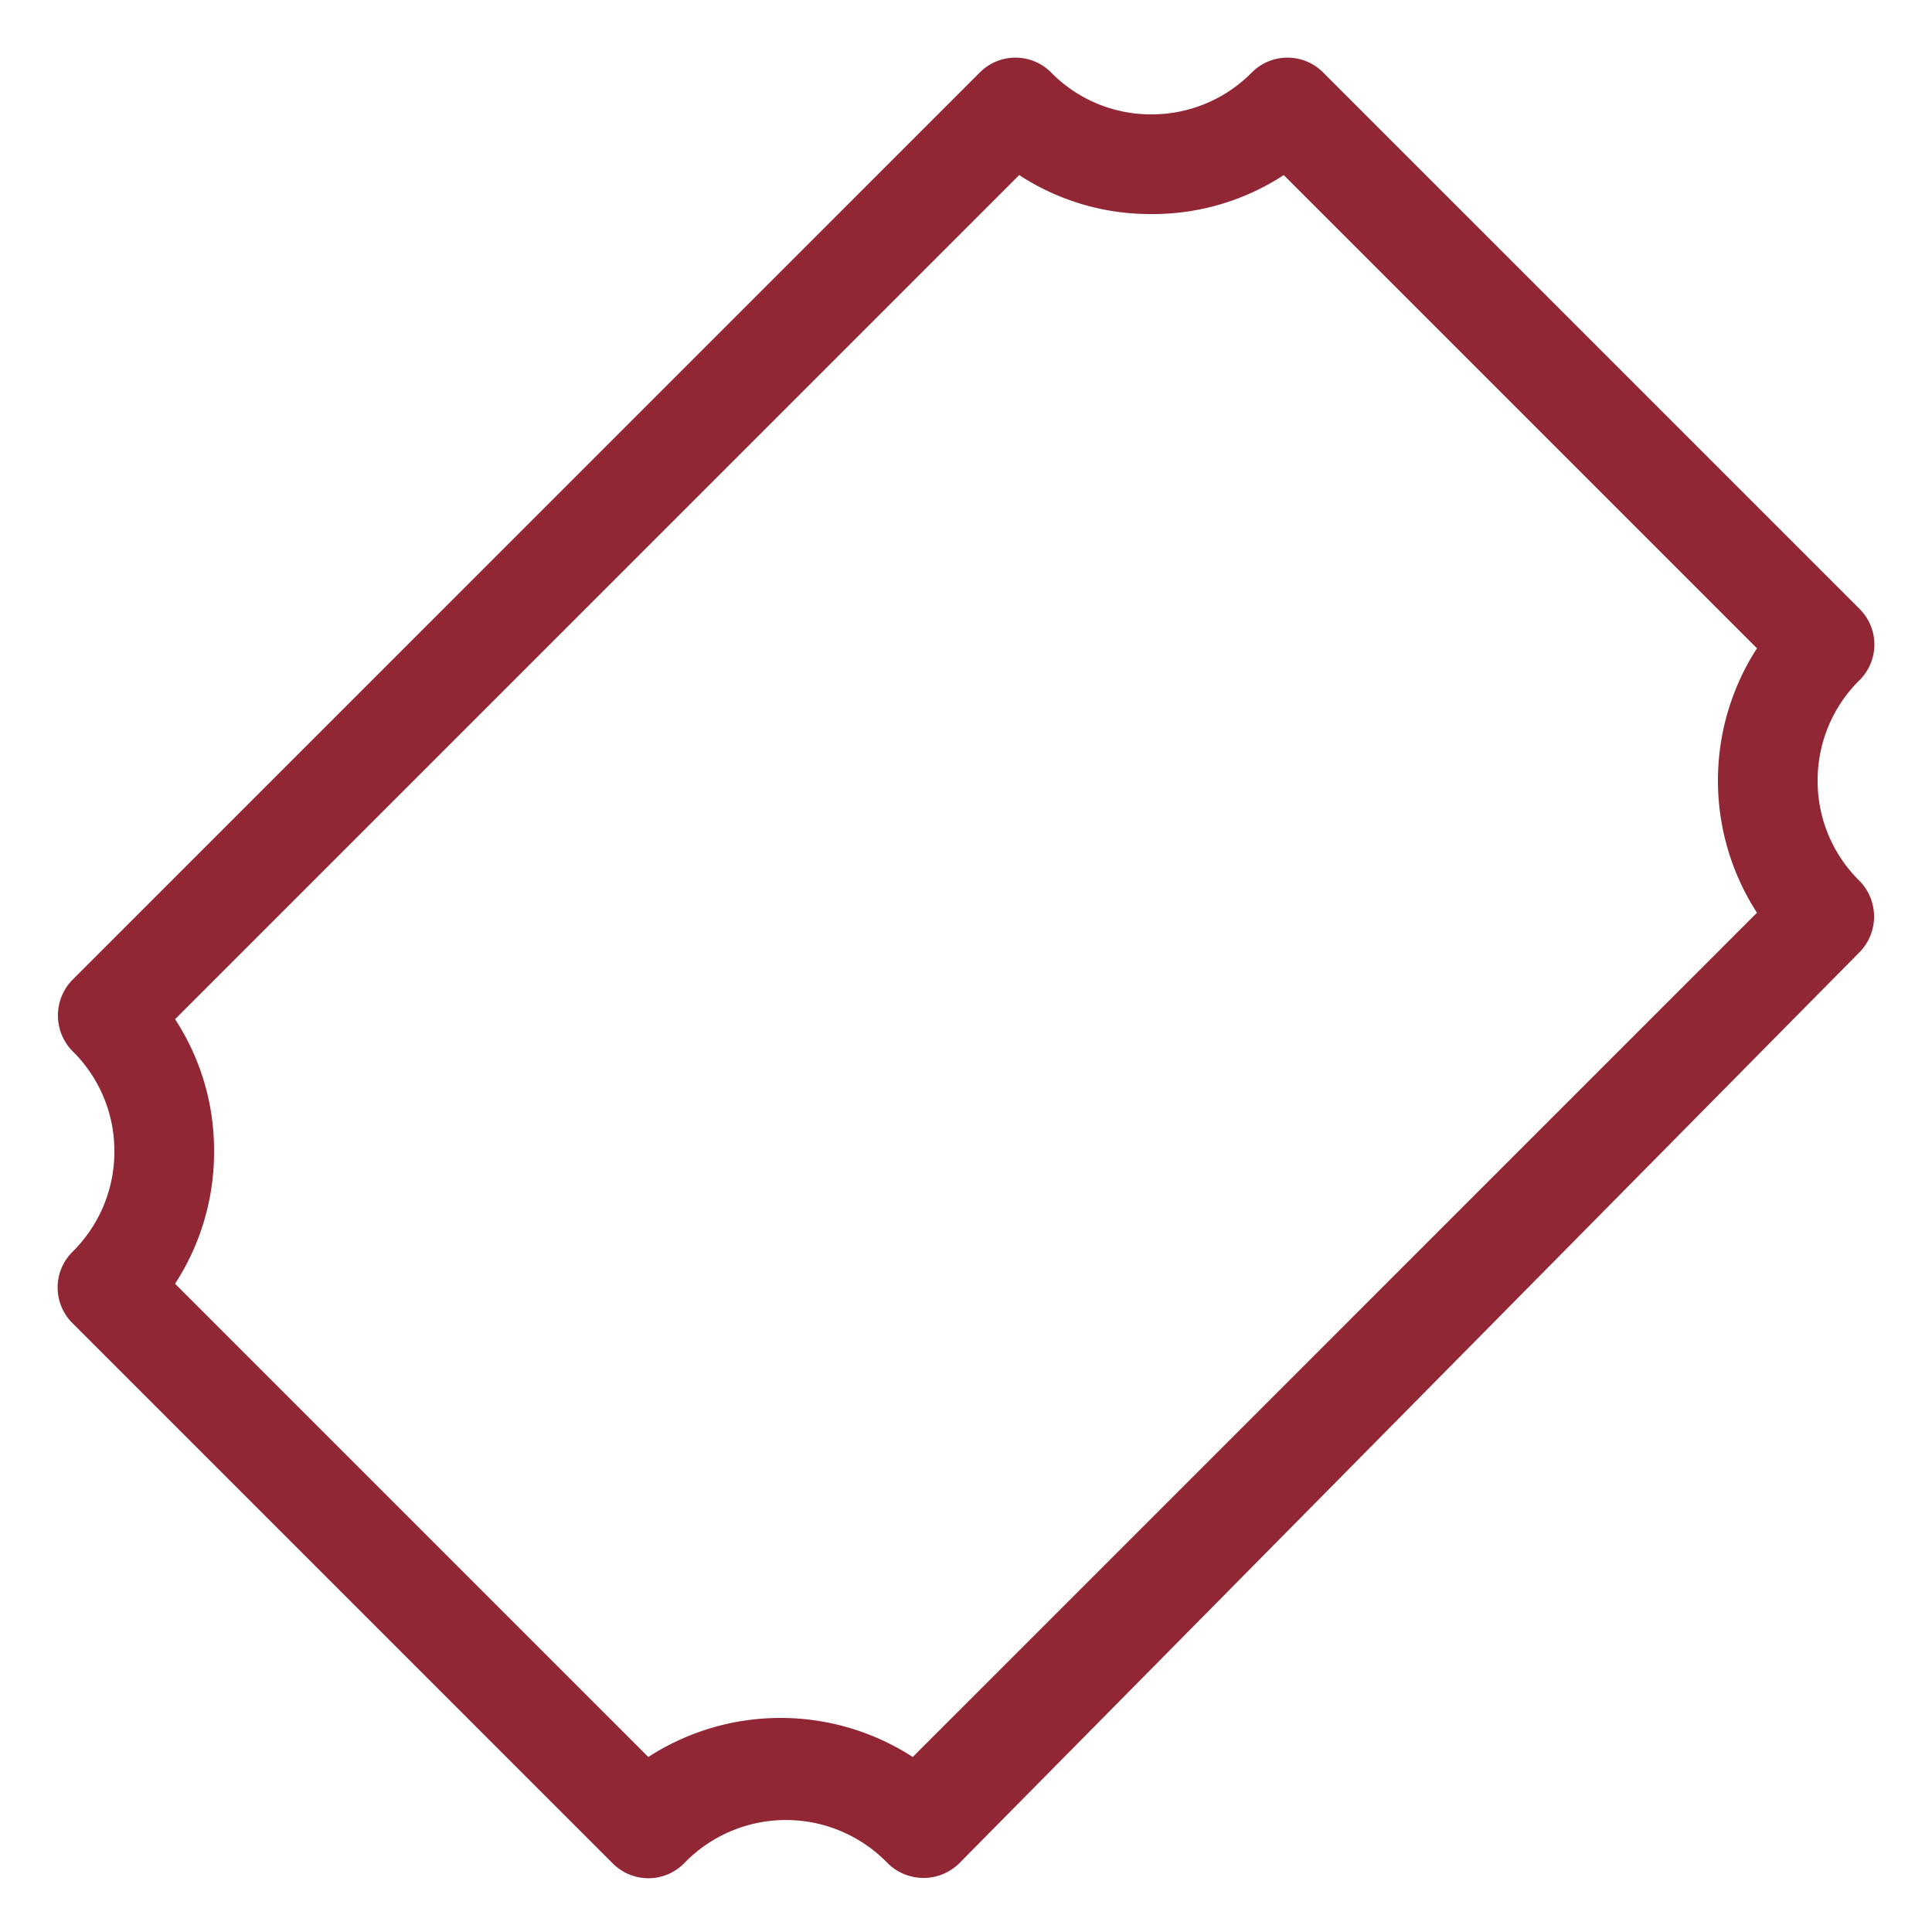 <svg id="Capa_1" data-name="Capa 1" xmlns="http://www.w3.org/2000/svg" viewBox="0 0 25 25"><defs><style>.cls-1{fill:#912734;stroke:#912734;stroke-miterlimit:10;stroke-width:0.5px;}</style></defs><title>luckyicons</title><path class="cls-1" d="M23.27,10.1a2.07,2.07,0,0,1,.62-1.48.4.4,0,0,0,0-.56L16.94,1.11a.4.4,0,0,0-.56,0,2.07,2.07,0,0,1-1.48.62,2.06,2.06,0,0,1-1.48-.62.4.4,0,0,0-.56,0L1.11,12.86a.41.41,0,0,0,0,.56,2.06,2.06,0,0,1,.62,1.48,2.07,2.07,0,0,1-.62,1.48.4.4,0,0,0,0,.56l7,7a.4.4,0,0,0,.56,0,2.08,2.08,0,0,1,3,0,.41.41,0,0,0,.56,0L23.89,12.14a.41.41,0,0,0,0-.56A2.06,2.06,0,0,1,23.27,10.1ZM2.52,14.9a2.85,2.85,0,0,0-.58-1.74L13.16,1.94a2.85,2.85,0,0,0,1.74.58,2.85,2.85,0,0,0,1.74-.58l6.42,6.42a2.9,2.9,0,0,0,0,3.48L11.84,23.06a2.9,2.9,0,0,0-3.48,0L1.94,16.64A2.87,2.87,0,0,0,2.52,14.9Z"/></svg>